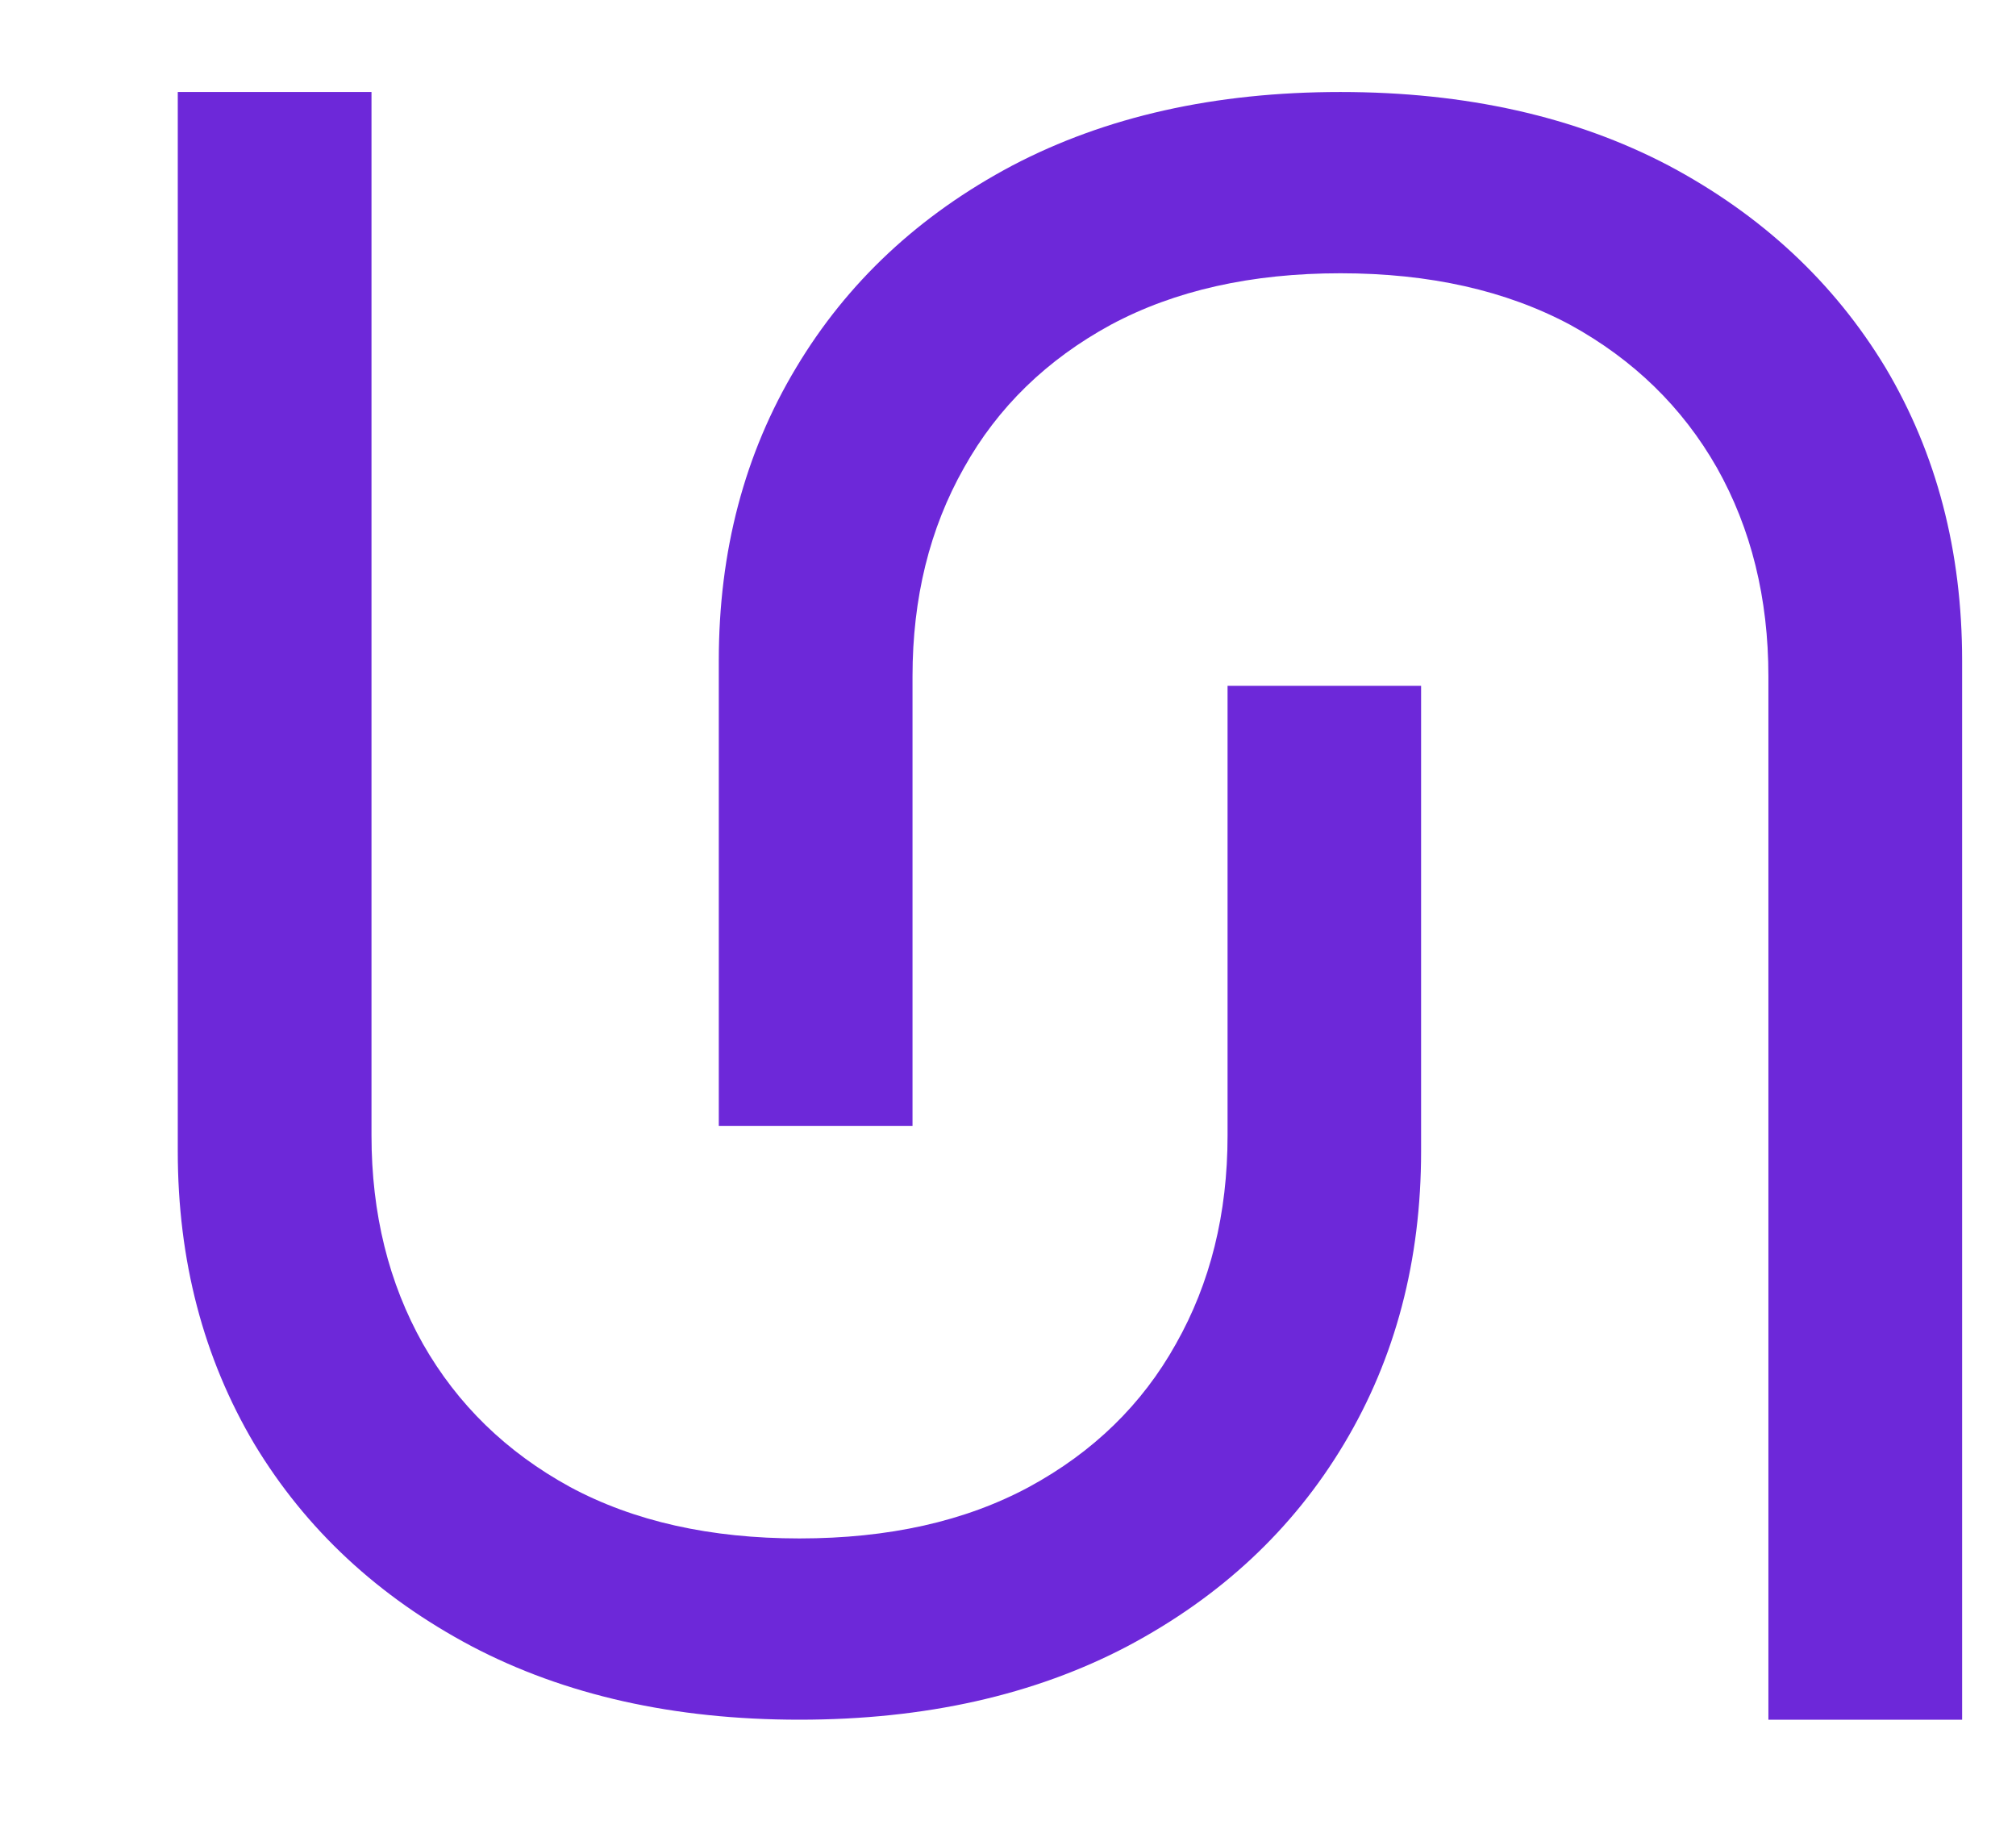 <svg width="11" height="10" viewBox="0 0 11 10" fill="none" xmlns="http://www.w3.org/2000/svg">
<path fill-rule="evenodd" clip-rule="evenodd" d="M6.698 3.742V6.195C6.698 6.622 6.604 7.001 6.416 7.333C6.232 7.663 5.965 7.923 5.615 8.113C5.266 8.301 4.848 8.394 4.362 8.394C3.877 8.394 3.459 8.301 3.11 8.113C2.763 7.923 2.496 7.663 2.308 7.333C2.121 7.001 2.027 6.622 2.027 6.195V0.502H0.97V6.281C0.97 6.877 1.11 7.41 1.388 7.879C1.669 8.345 2.064 8.712 2.573 8.982C3.081 9.249 3.678 9.383 4.362 9.383C5.047 9.383 5.644 9.249 6.152 8.982C6.661 8.712 7.054 8.345 7.333 7.879C7.614 7.41 7.754 6.877 7.754 6.281V3.742H6.698Z" fill="#6D28D9"/>
<path fill-rule="evenodd" clip-rule="evenodd" d="M4.979 6.143L4.979 3.69C4.979 3.264 5.072 2.884 5.26 2.552C5.444 2.222 5.712 1.962 6.061 1.772C6.41 1.585 6.828 1.491 7.314 1.491C7.8 1.491 8.217 1.585 8.567 1.772C8.913 1.962 9.18 2.222 9.368 2.552C9.555 2.884 9.649 3.264 9.649 3.69V9.383H10.706V3.604C10.706 3.008 10.567 2.475 10.288 2.006C10.007 1.541 9.612 1.173 9.104 0.903C8.595 0.636 7.998 0.502 7.314 0.502C6.629 0.502 6.033 0.636 5.524 0.903C5.015 1.173 4.622 1.541 4.344 2.006C4.062 2.475 3.922 3.008 3.922 3.604L3.922 6.143H4.979Z" fill="#6D28D9"/>
</svg>
